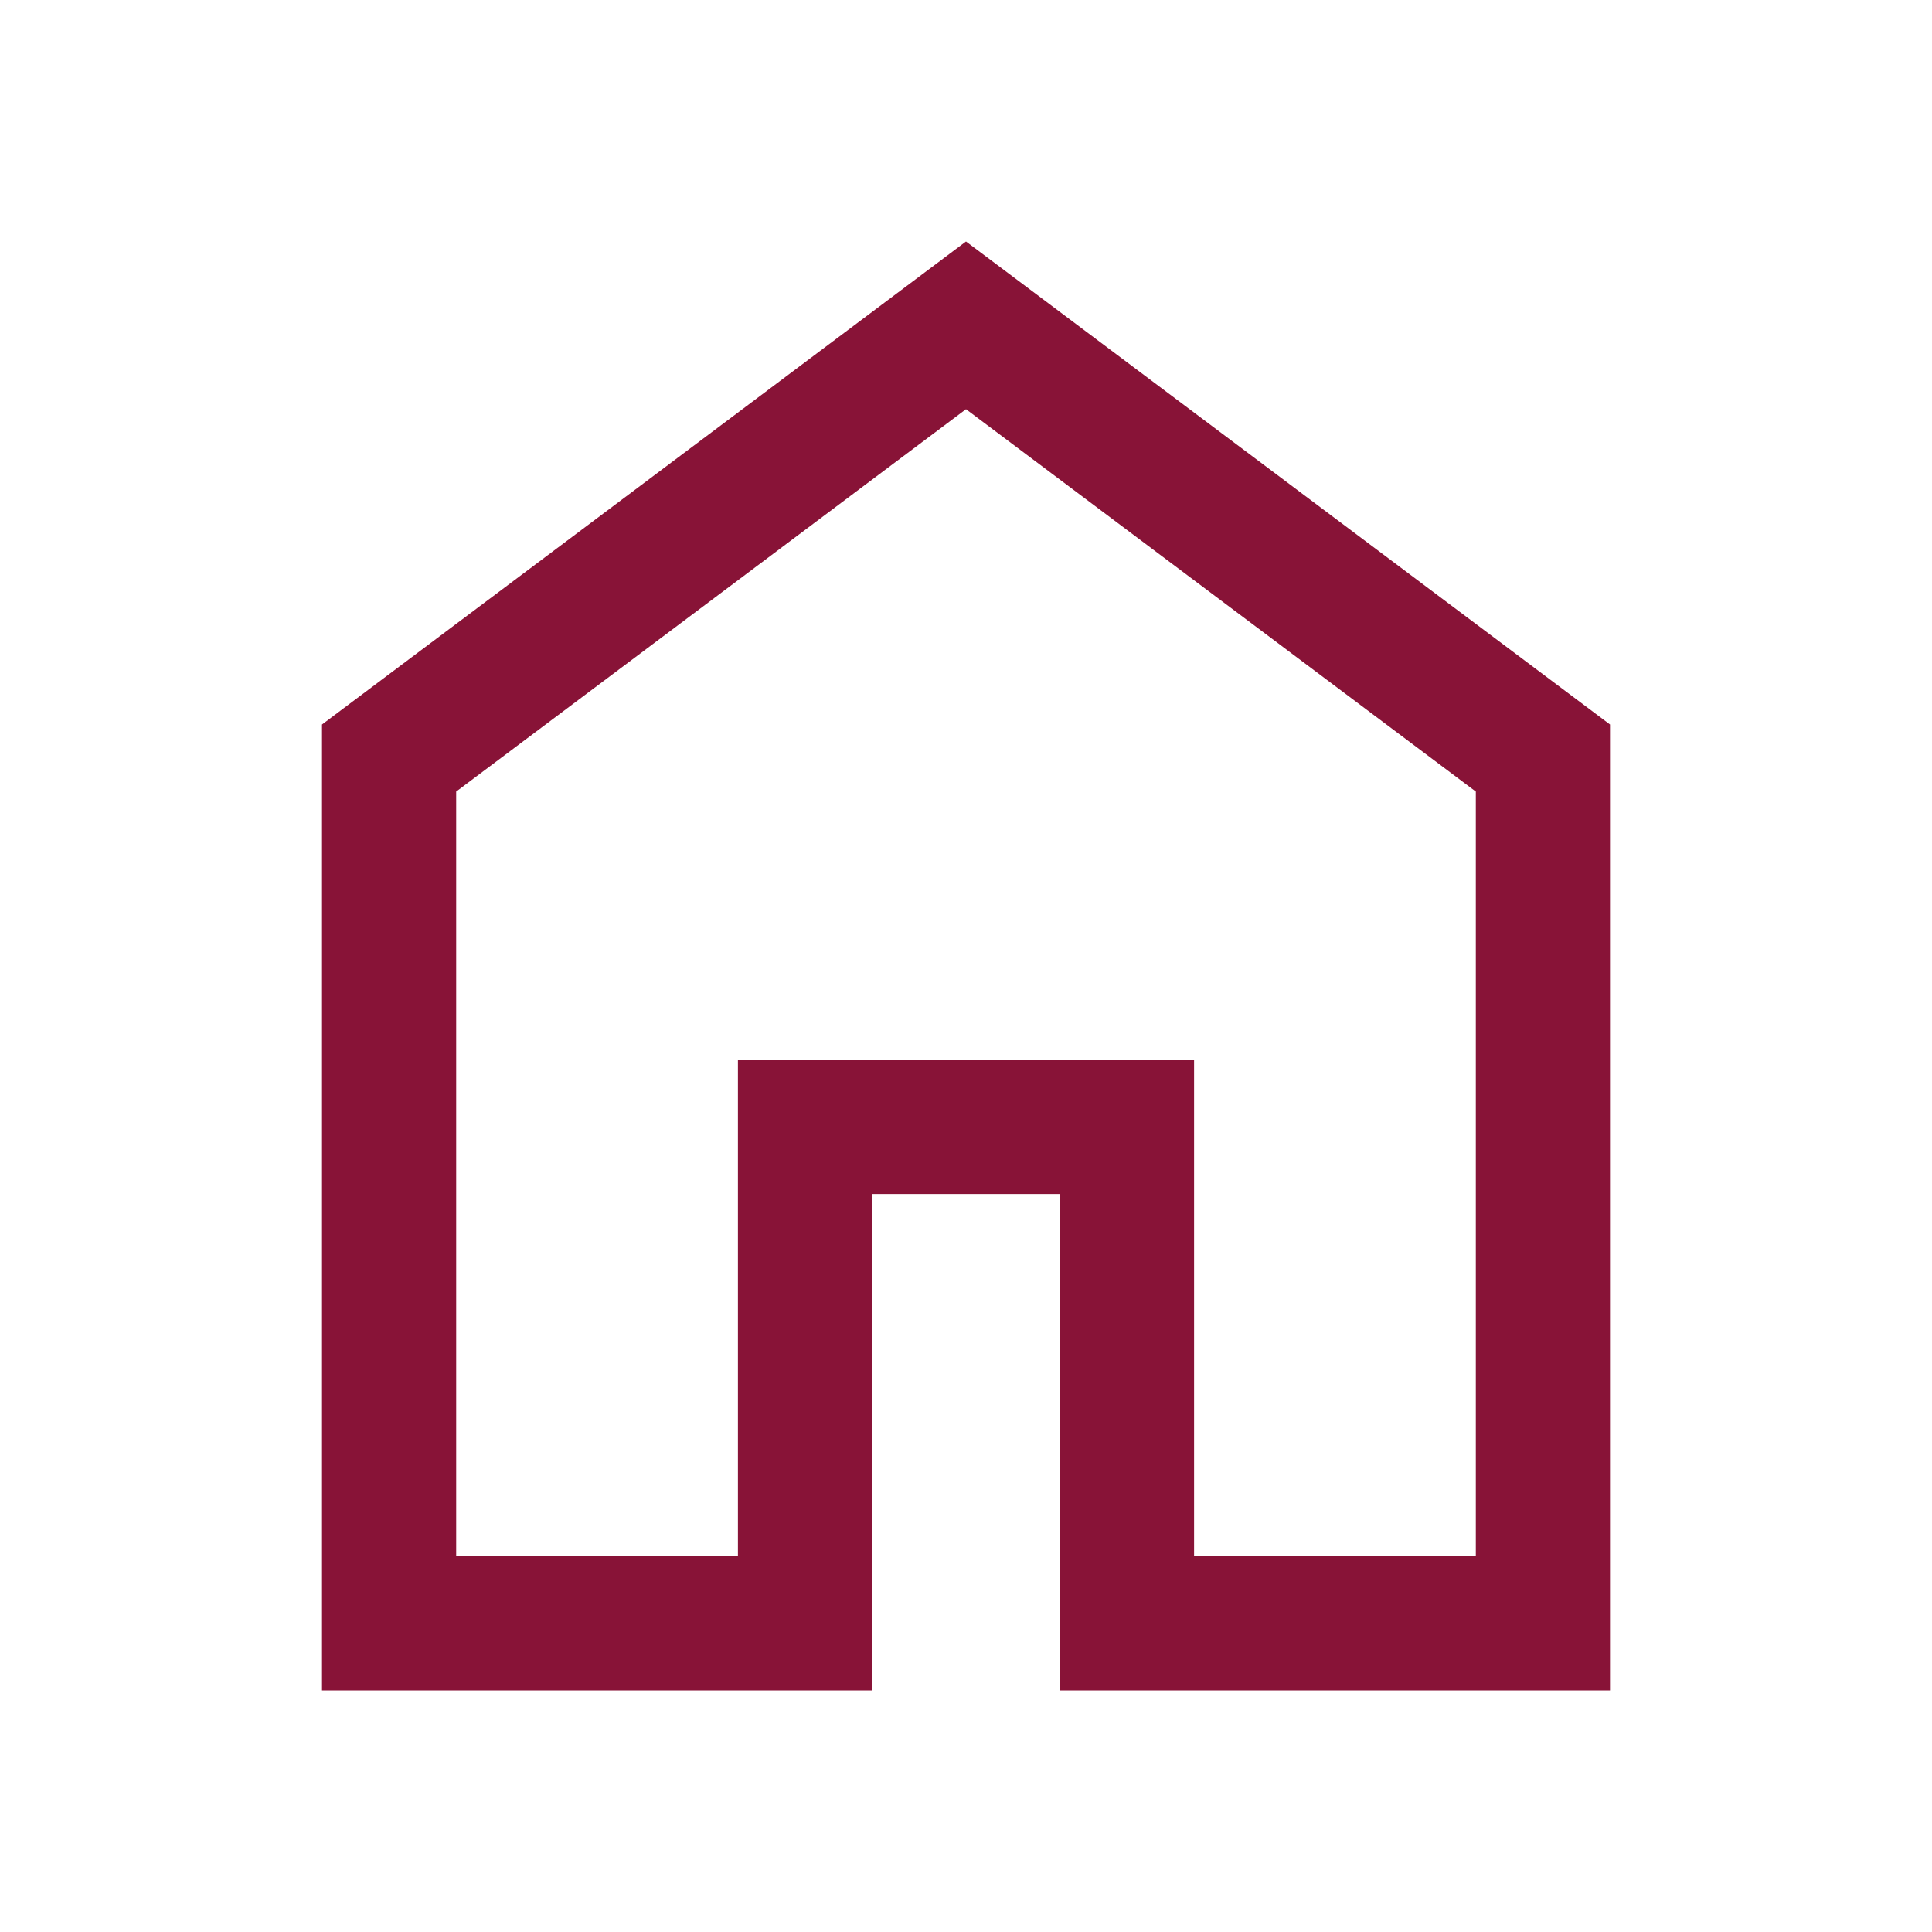 <svg xmlns="http://www.w3.org/2000/svg" height="40px" viewBox="0 -960 960 960" width="40px" fill="#881337"><path d="M226.67-186.67h140v-246.66h226.66v246.66h140v-380L480-756.67l-253.33 190v380ZM160-120v-480l320-240 320 240v480H526.67v-246.67h-93.34V-120H160Zm320-352Z"/></svg>